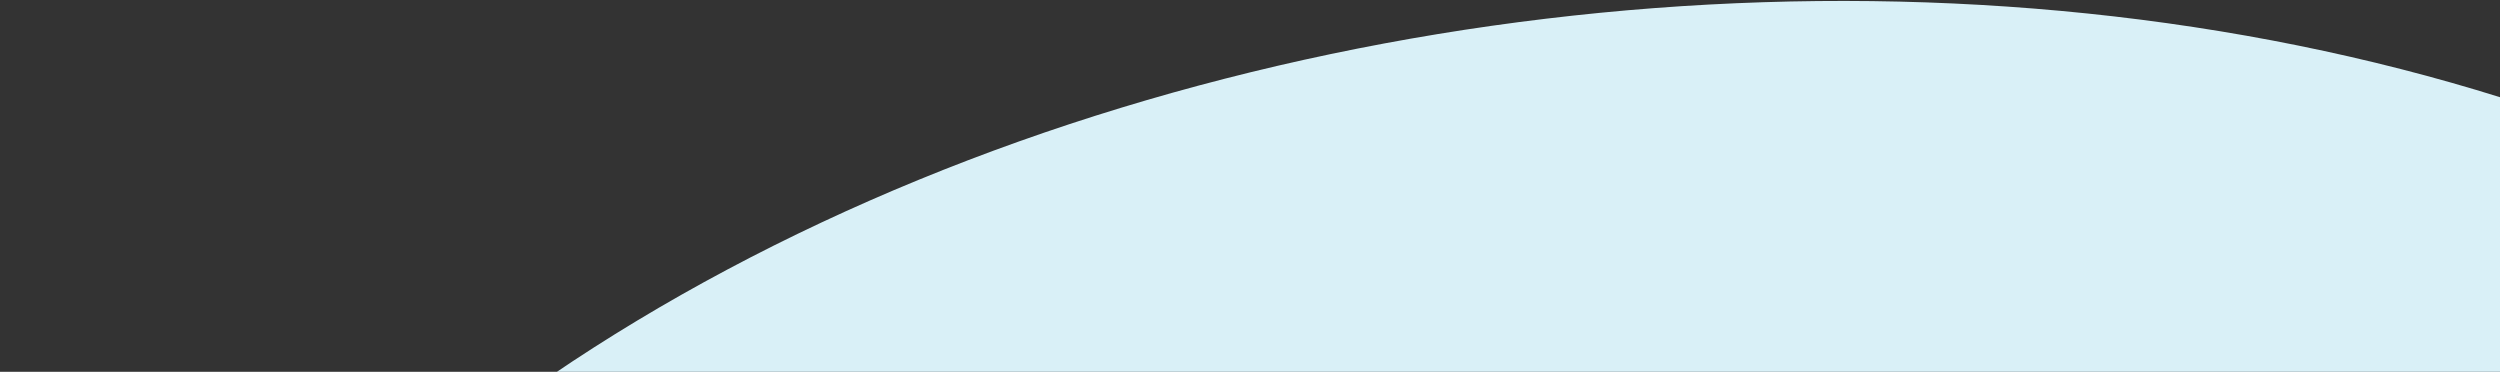 <svg width="1439" height="214" viewBox="0 0 1439 214" fill="none" xmlns="http://www.w3.org/2000/svg">
<rect x="0" y="0" width="1439" height="214" fill="#333333" stroke="none"/>
<ellipse rx="970.503" ry="652.232" transform="matrix(0.993 -0.119 0.119 0.993 967.474 658.435)" fill="#D9F0F7"/>
</svg>
